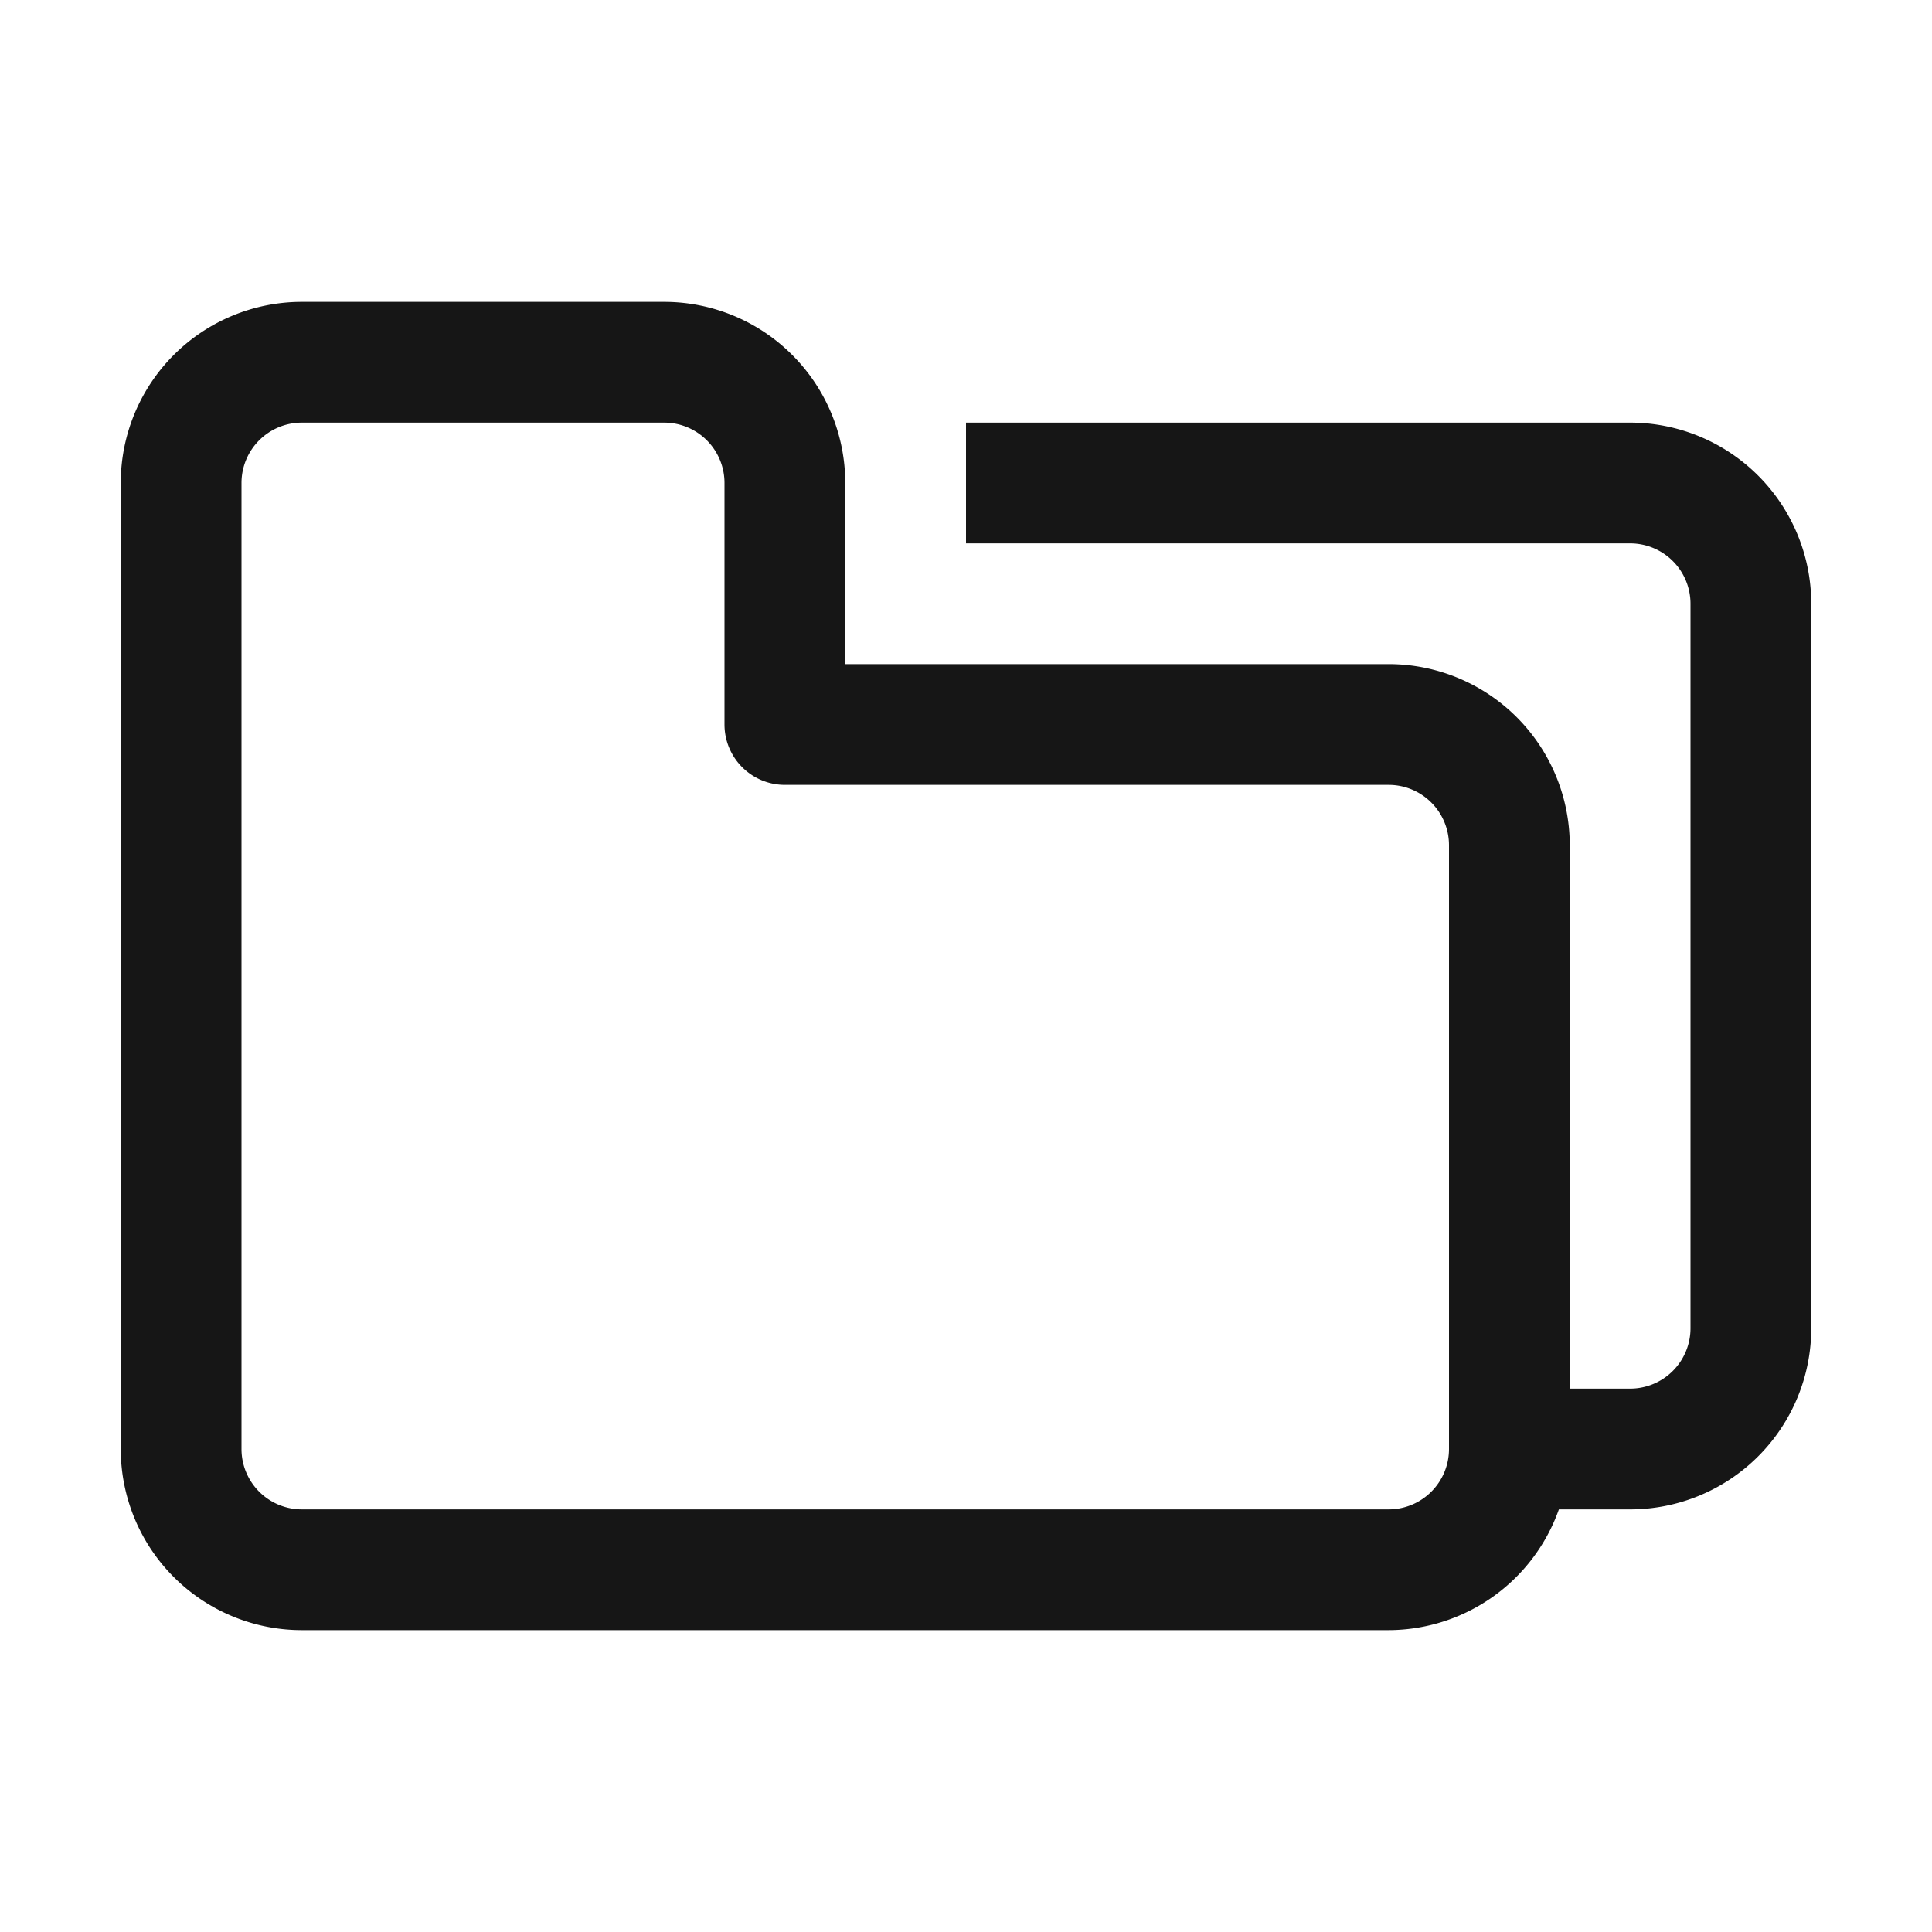 <svg id="Component_323_20" data-name="Component 323 – 20" xmlns="http://www.w3.org/2000/svg" width="24" height="24" viewBox="0 0 24 24">
  <g id="ico" transform="translate(1.5 3.75)">
    <g id="_66_folder_archive_file" data-name="66 folder, archive, file">
      <path id="Path_174" data-name="Path 174" d="M20.75,6.5H12.5V8h8.25a.75.75,0,0,1,.75.75v9a.75.75,0,0,1-.75.75H20V11.75A2.25,2.25,0,0,0,17.75,9.5H11V7.25A2.25,2.25,0,0,0,8.75,5H4.25A2.25,2.25,0,0,0,2,7.25v12A2.25,2.25,0,0,0,4.25,21.5h13.5A2.25,2.25,0,0,0,19.865,20h.885A2.25,2.25,0,0,0,23,17.75v-9A2.25,2.25,0,0,0,20.75,6.5ZM18.5,19.25a.75.75,0,0,1-.75.75H4.25a.75.75,0,0,1-.75-.75v-12a.75.75,0,0,1,.75-.75h4.5a.75.75,0,0,1,.75.75v3a.75.75,0,0,0,.75.75h7.5a.75.75,0,0,1,.75.75Z" transform="translate(-2 -5)" fill="#161616"/>
    </g>
  </g>
  <g id="Rectangle_632" data-name="Rectangle 632" fill="none" stroke="#707070" stroke-width="1" opacity="0">
    <rect width="24" height="24" stroke="none"/>
    <rect x="0.5" y="0.5" width="23" height="23" fill="none"/>
  </g>
</svg>
